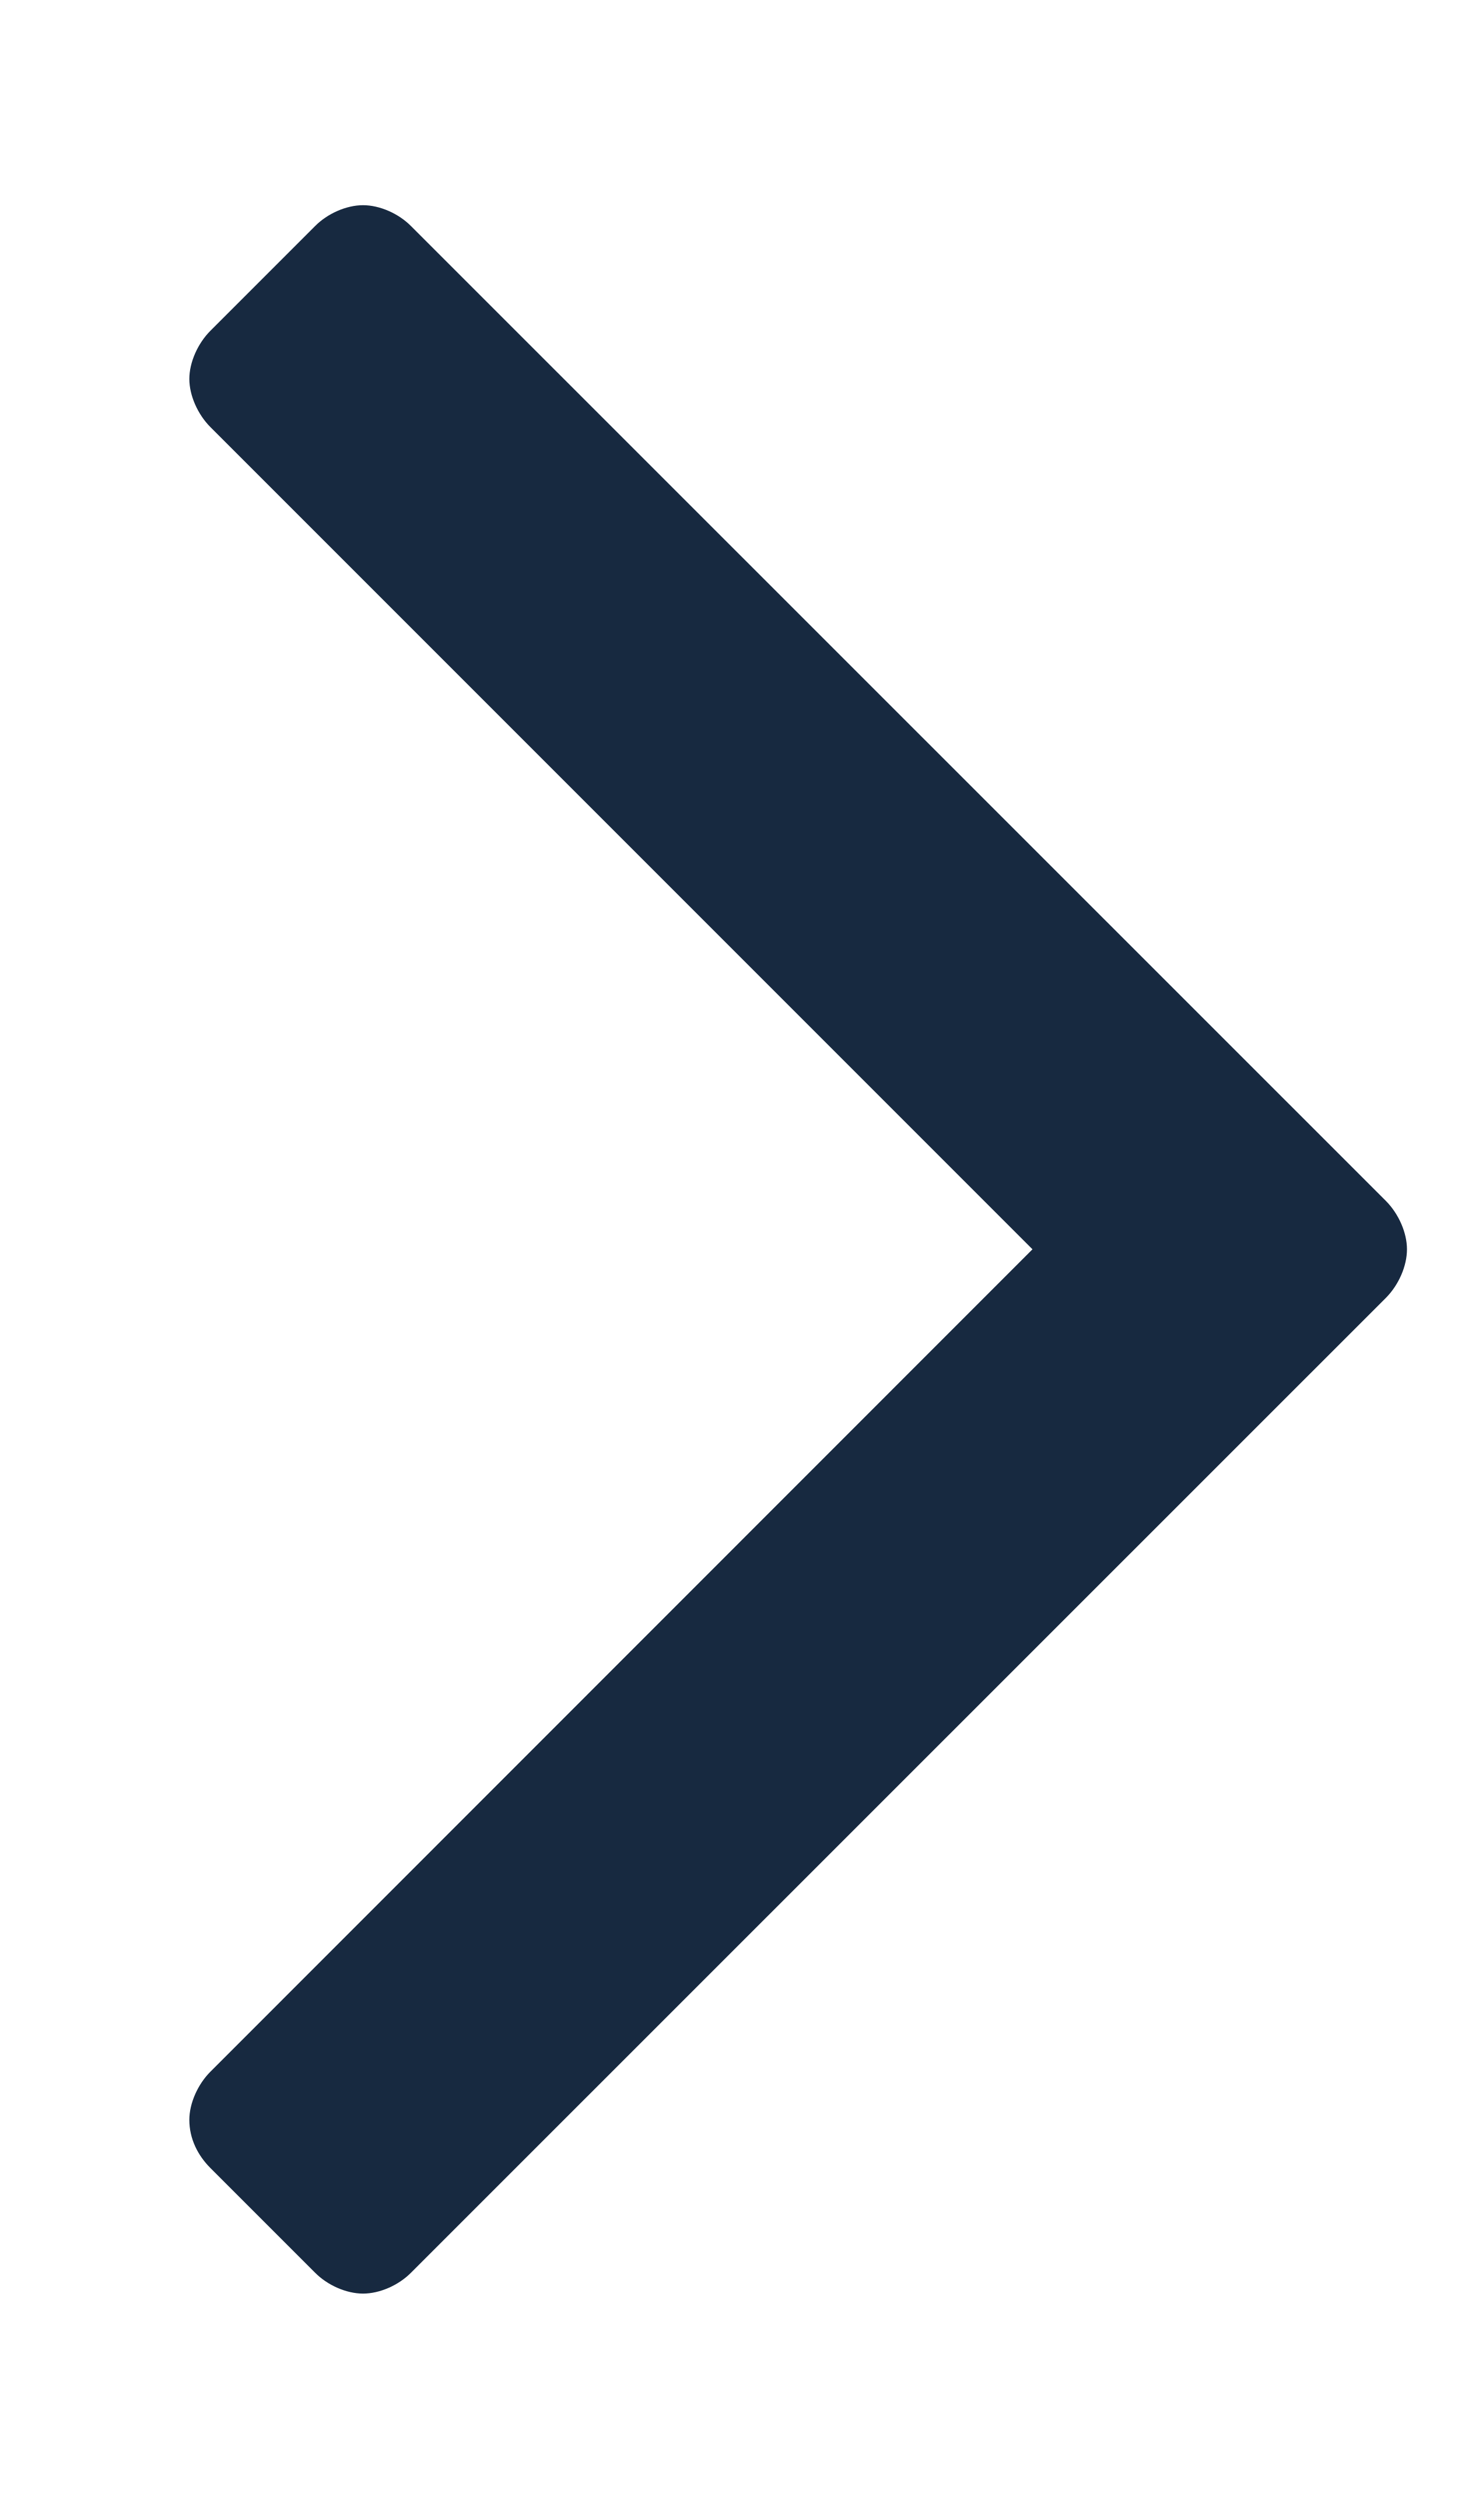 <svg width="7" height="12" viewBox="0 0 7 12" fill="none" xmlns="http://www.w3.org/2000/svg">
<path d="M1.743 0.985C1.663 0.985 1.572 1.025 1.512 1.086L1.01 1.588C0.95 1.648 0.909 1.739 0.909 1.819C0.909 1.899 0.95 1.99 1.01 2.05L4.957 5.997L1.01 9.945C0.95 10.005 0.909 10.096 0.909 10.176C0.909 10.267 0.95 10.347 1.01 10.407L1.512 10.909C1.572 10.97 1.663 11.01 1.743 11.01C1.823 11.01 1.914 10.97 1.974 10.909L6.655 6.229C6.715 6.168 6.755 6.078 6.755 5.997C6.755 5.917 6.715 5.827 6.655 5.766L1.974 1.086C1.914 1.025 1.823 0.985 1.743 0.985Z" fill="#172940"/>
</svg>
